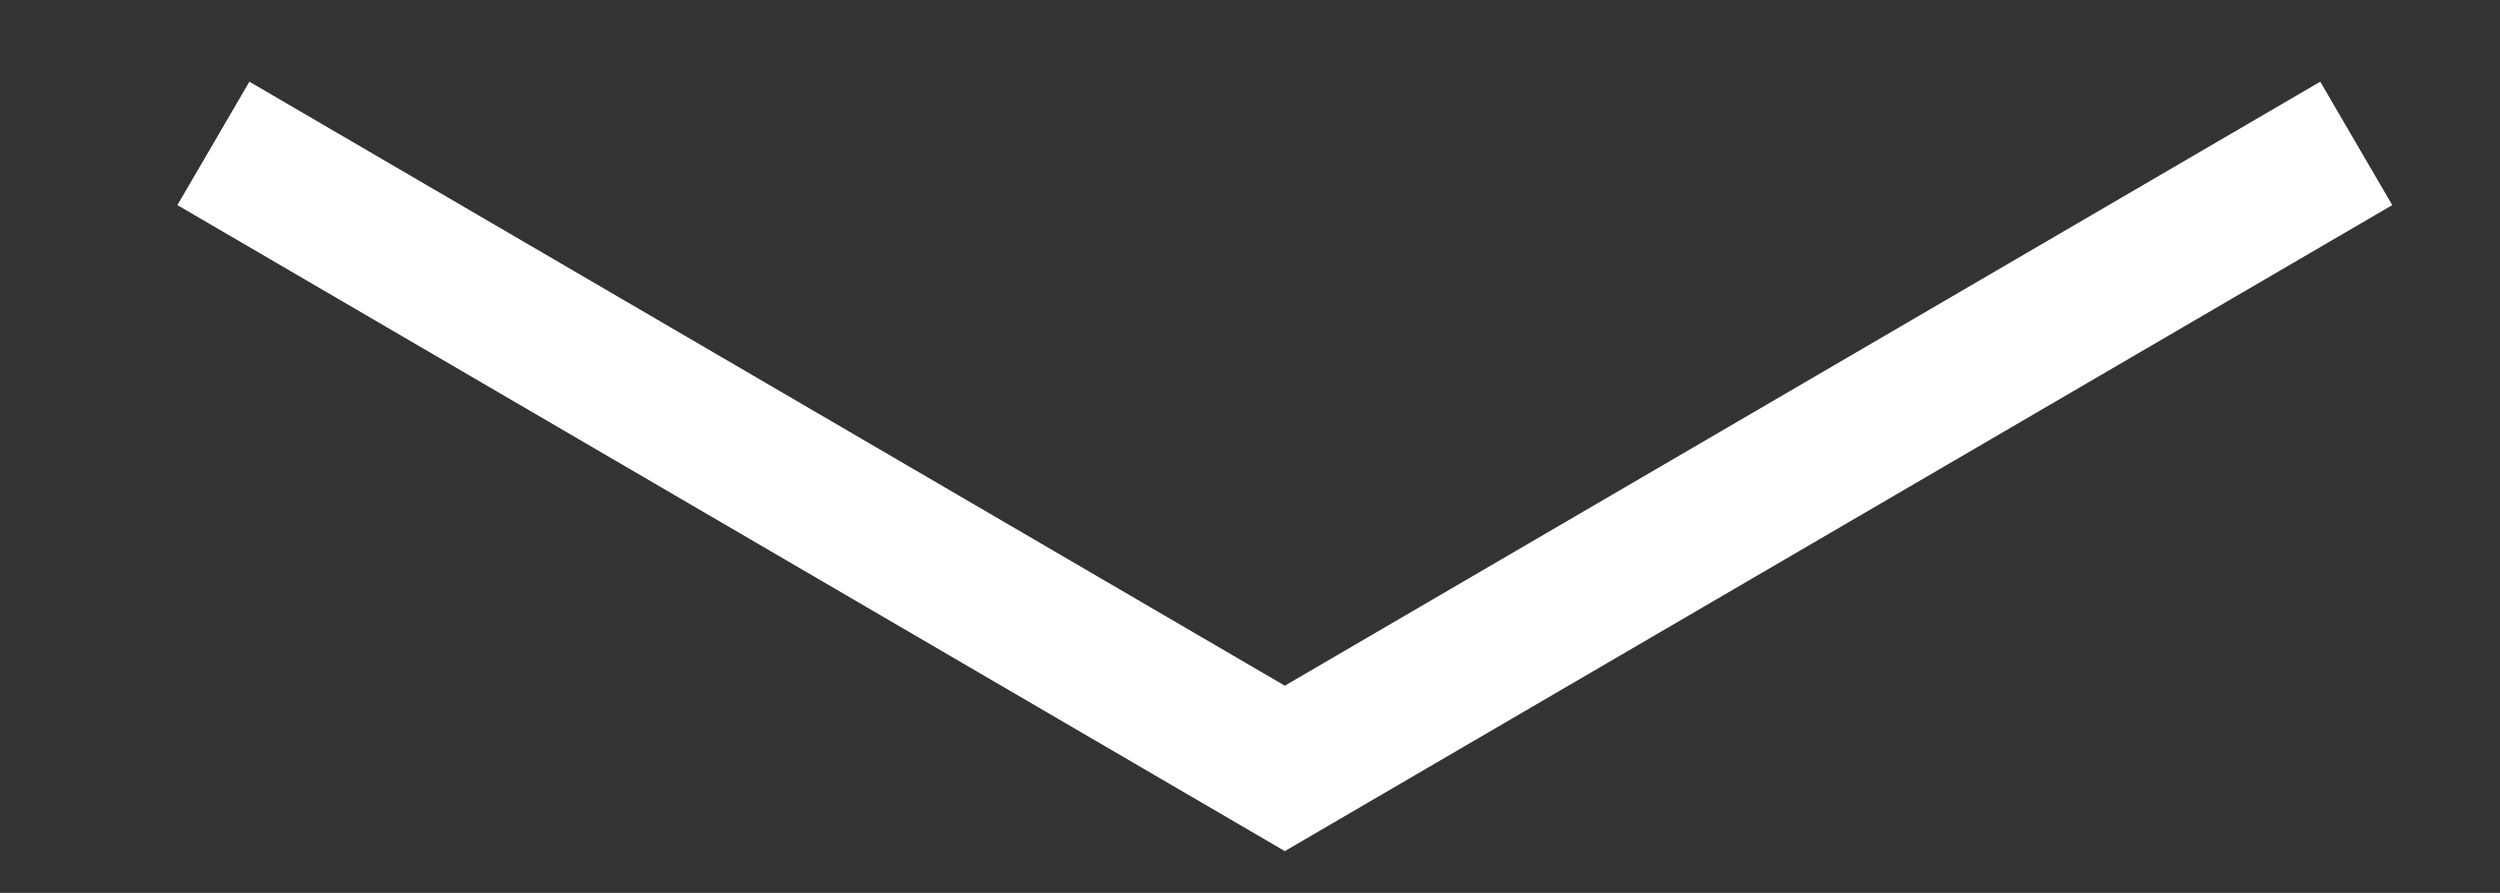 <svg width="14" height="5" viewBox="0 0 14 5" fill="none" xmlns="http://www.w3.org/2000/svg">
<rect x="0" y="0" width="14" height="5" fill="#333333" stroke="none"/>
<path d="M1.195 0.803L7.195 4.303L13.195 0.803" stroke="white" stroke-width="0.8"/>
</svg>
